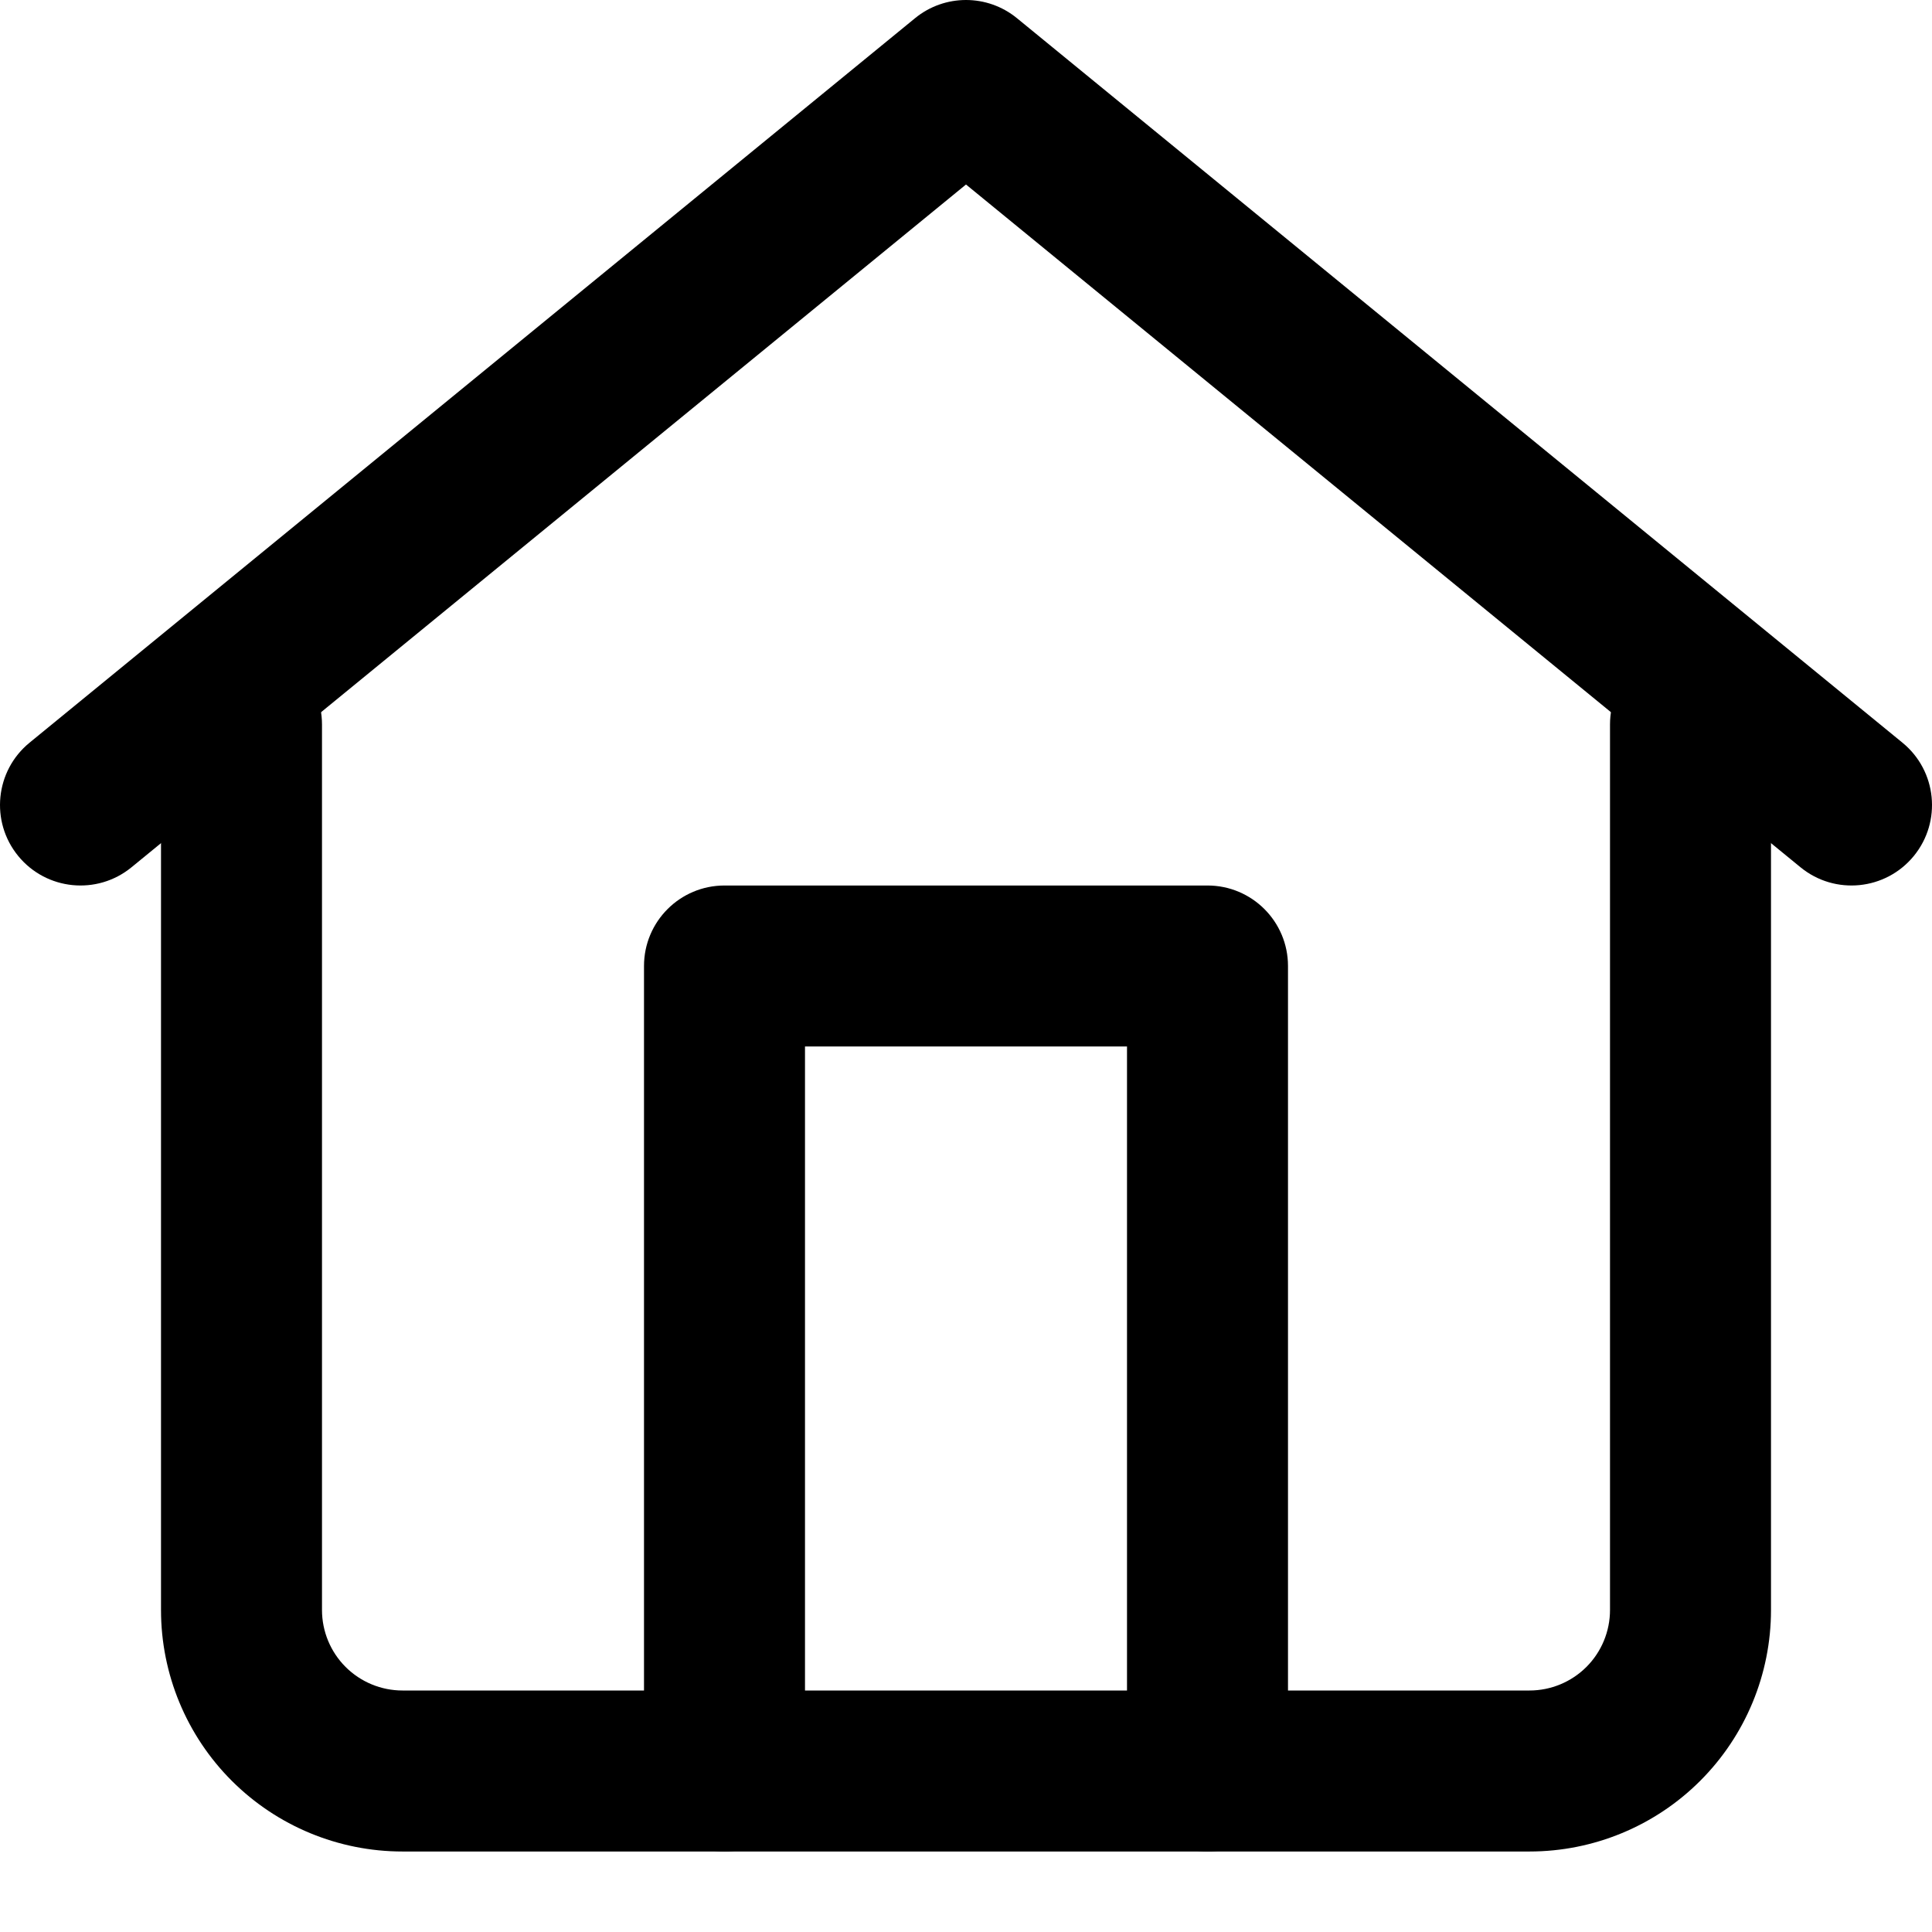 <svg width="128" height="128" viewBox="0 0 128 128" fill="none" xmlns="http://www.w3.org/2000/svg">
<path fill-rule="evenodd" clip-rule="evenodd" d="M16 42.667C18.945 42.667 21.333 45.054 21.333 48V106.667C21.333 108.081 21.895 109.438 22.895 110.438C23.896 111.438 25.252 112 26.667 112H101.333C102.748 112 104.104 111.438 105.105 110.438C106.105 109.438 106.667 108.081 106.667 106.667V48C106.667 45.054 109.055 42.667 112 42.667C114.946 42.667 117.333 45.054 117.333 48V106.667C117.333 110.91 115.648 114.98 112.647 117.98C109.647 120.981 105.577 122.667 101.333 122.667H26.667C22.423 122.667 18.354 120.981 15.353 117.98C12.352 114.98 10.667 110.91 10.667 106.667V48C10.667 45.054 13.055 42.667 16 42.667Z" fill="black"/>
<path fill-rule="evenodd" clip-rule="evenodd" d="M42.667 64C42.667 61.054 45.054 58.667 48 58.667H80C82.945 58.667 85.333 61.054 85.333 64V117.333C85.333 120.279 82.945 122.667 80 122.667C77.055 122.667 74.667 120.279 74.667 117.333V69.333H53.333V117.333C53.333 120.279 50.946 122.667 48 122.667C45.054 122.667 42.667 120.279 42.667 117.333V64Z" fill="black"/>
<path fill-rule="evenodd" clip-rule="evenodd" d="M60.623 1.206C62.587 -0.402 65.413 -0.402 67.377 1.206L126.044 49.206C128.324 51.071 128.66 54.431 126.795 56.711C124.929 58.99 121.569 59.326 119.29 57.461L64 12.224L8.711 57.461C6.431 59.326 3.071 58.99 1.206 56.711C-0.659 54.431 -0.323 51.071 1.956 49.206L60.623 1.206Z" fill="black"/>
</svg>

